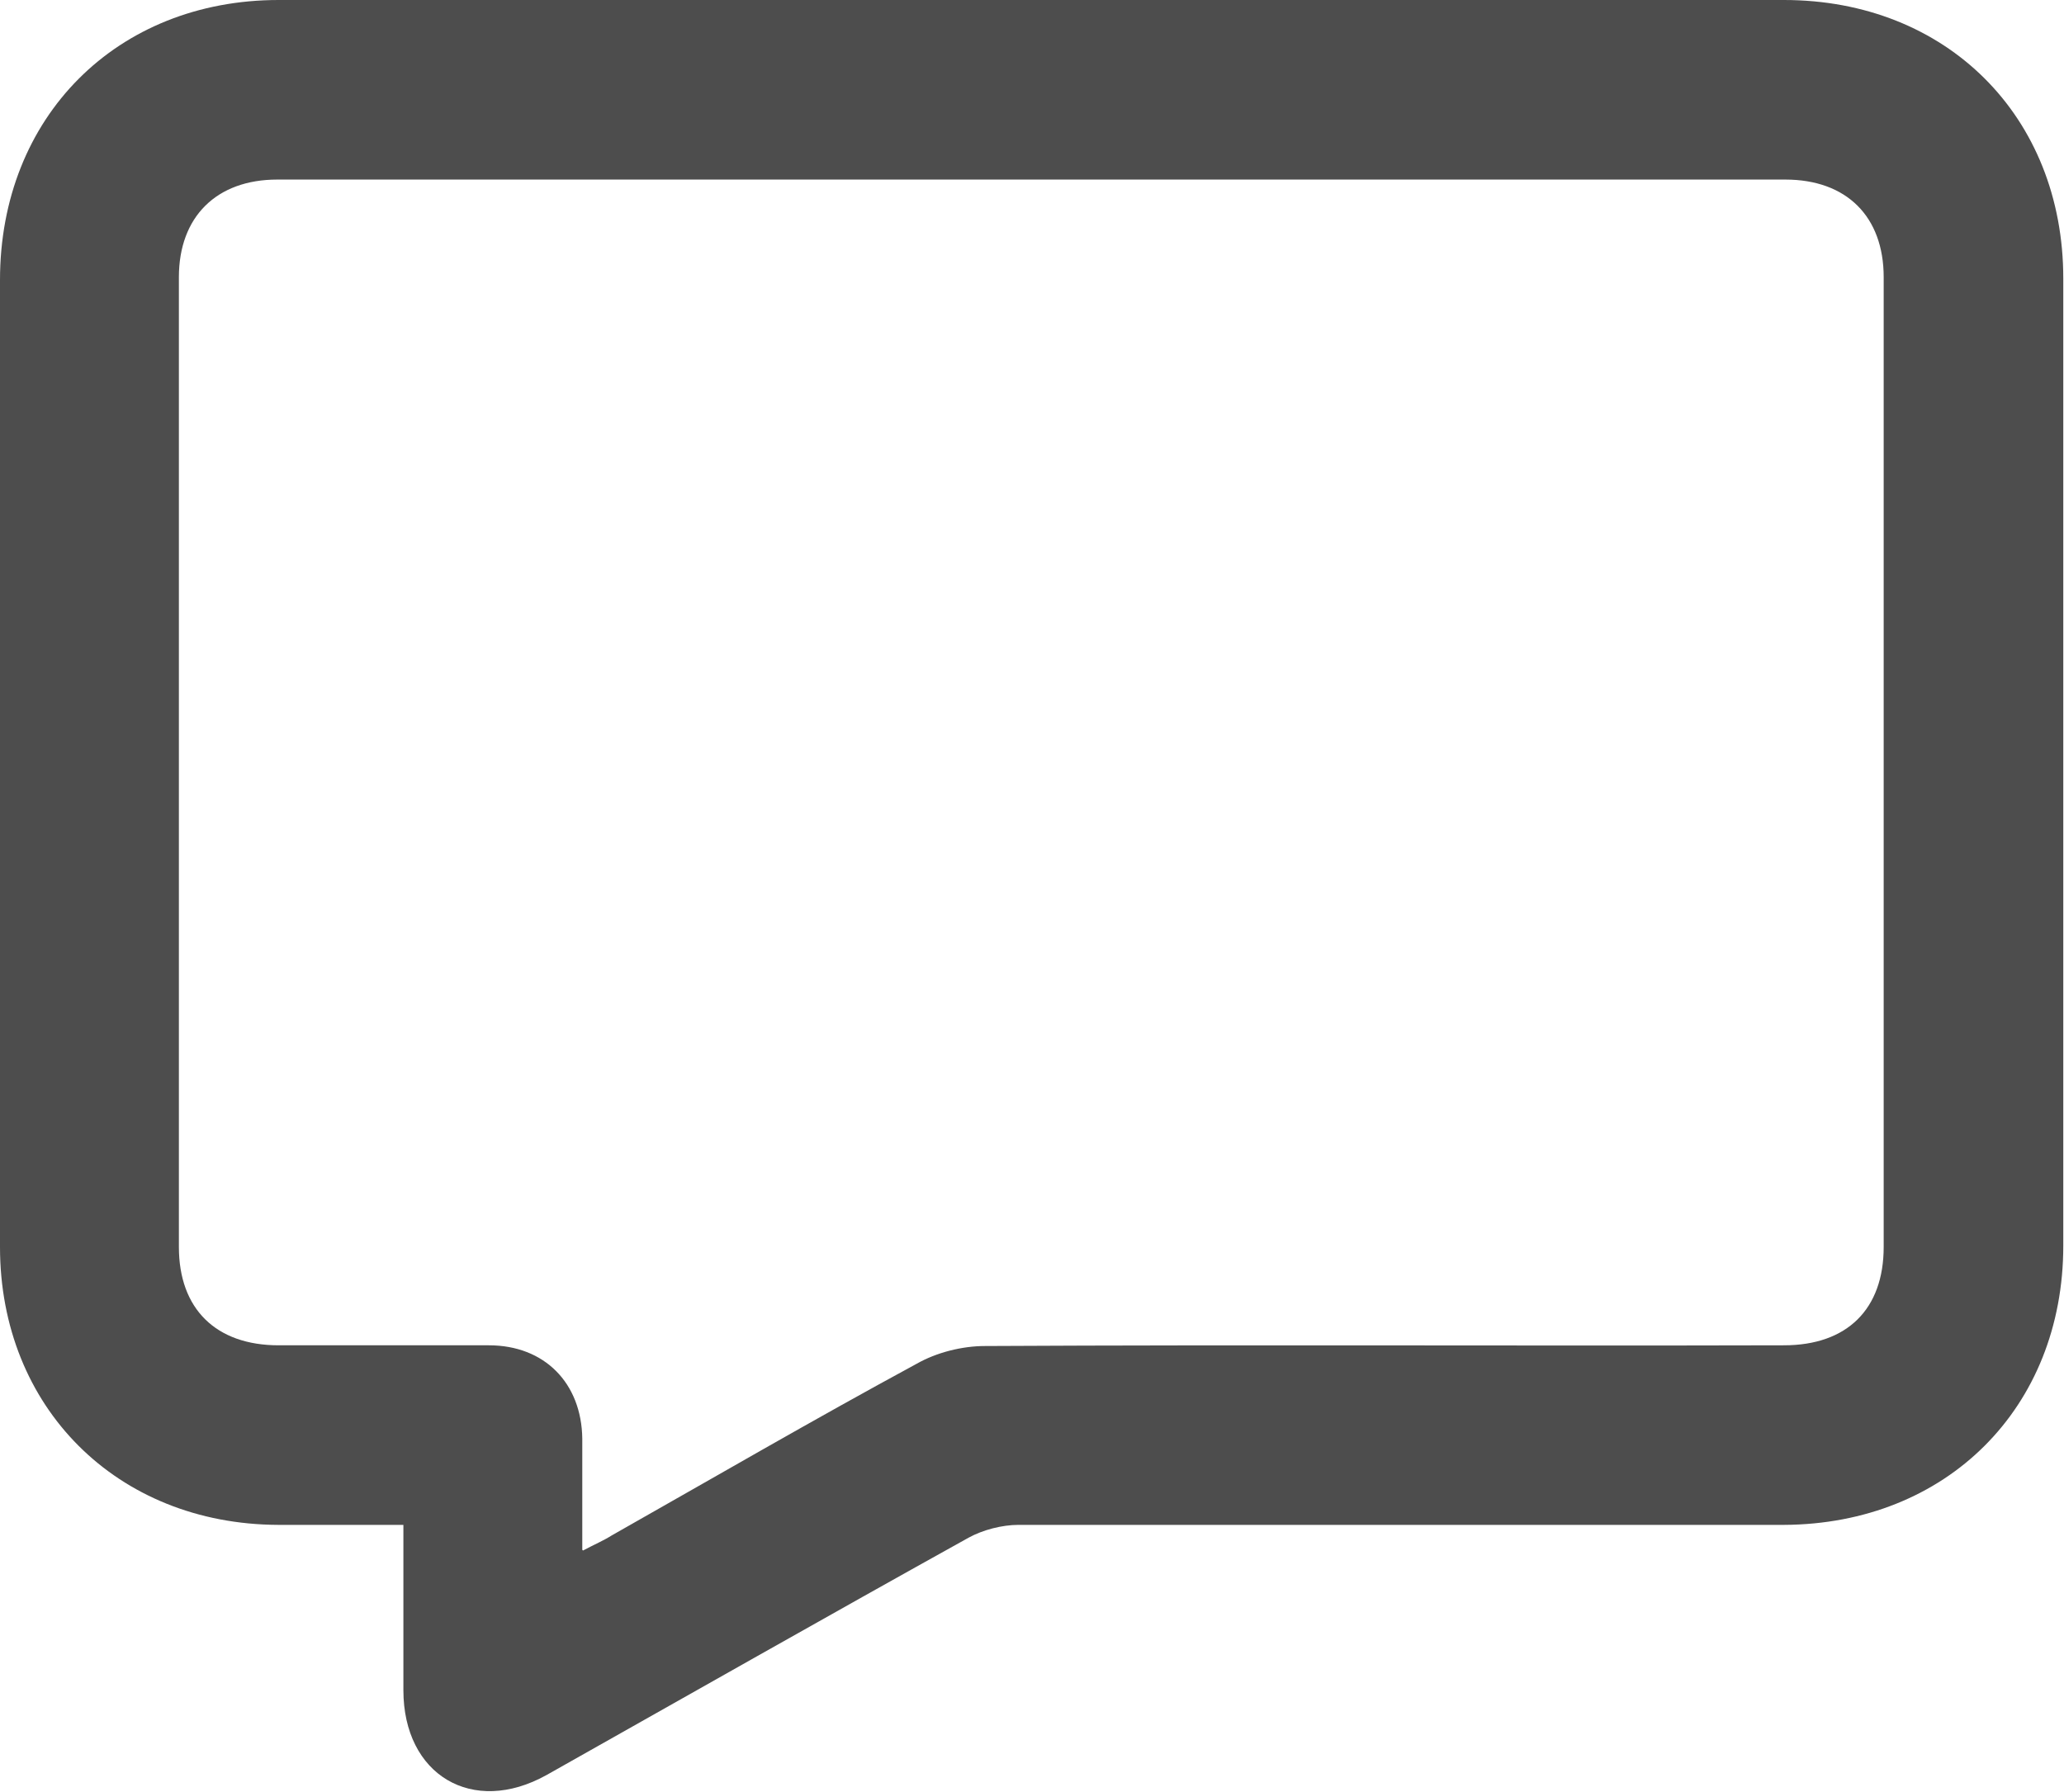 <?xml version="1.0" encoding="UTF-8"?><svg id="Layer_2" xmlns="http://www.w3.org/2000/svg" viewBox="0 0 28.96 25.15"><defs><style>.cls-1{fill:#4d4d4d;stroke-width:0px;}</style></defs><g id="Layer_1-2"><path class="cls-1" d="M5.67,21.4c-.63,0-1.2,0-1.77,0C1.64,21.39,0,19.75,0,17.5,0,12.97,0,8.45,0,3.93,0,1.64,1.64,0,3.91,0c7.04,0,14.08,0,21.12,0,2.28,0,3.92,1.63,3.92,3.91,0,4.52,0,9.05,0,13.57,0,2.28-1.64,3.91-3.92,3.92-3.58,0-7.16,0-10.74,0-.23,0-.5.07-.7.18-1.98,1.1-3.95,2.22-5.92,3.33-1.04.58-2.01,0-2.01-1.19,0-.76,0-1.52,0-2.33ZM8.18,21.76c.17-.09.29-.14.4-.21,1.43-.81,2.84-1.63,4.28-2.41.28-.16.64-.25.96-.25,3.74-.02,7.47,0,11.21-.01.89,0,1.4-.51,1.4-1.38,0-4.54,0-9.07,0-13.61,0-.85-.52-1.37-1.38-1.37-7.05,0-14.11,0-21.16,0-.85,0-1.38.52-1.38,1.37,0,4.54,0,9.07,0,13.61,0,.87.52,1.38,1.4,1.38.98,0,1.97,0,2.95,0,.78,0,1.3.53,1.31,1.31,0,.5,0,1,0,1.56Z"/></g></svg>